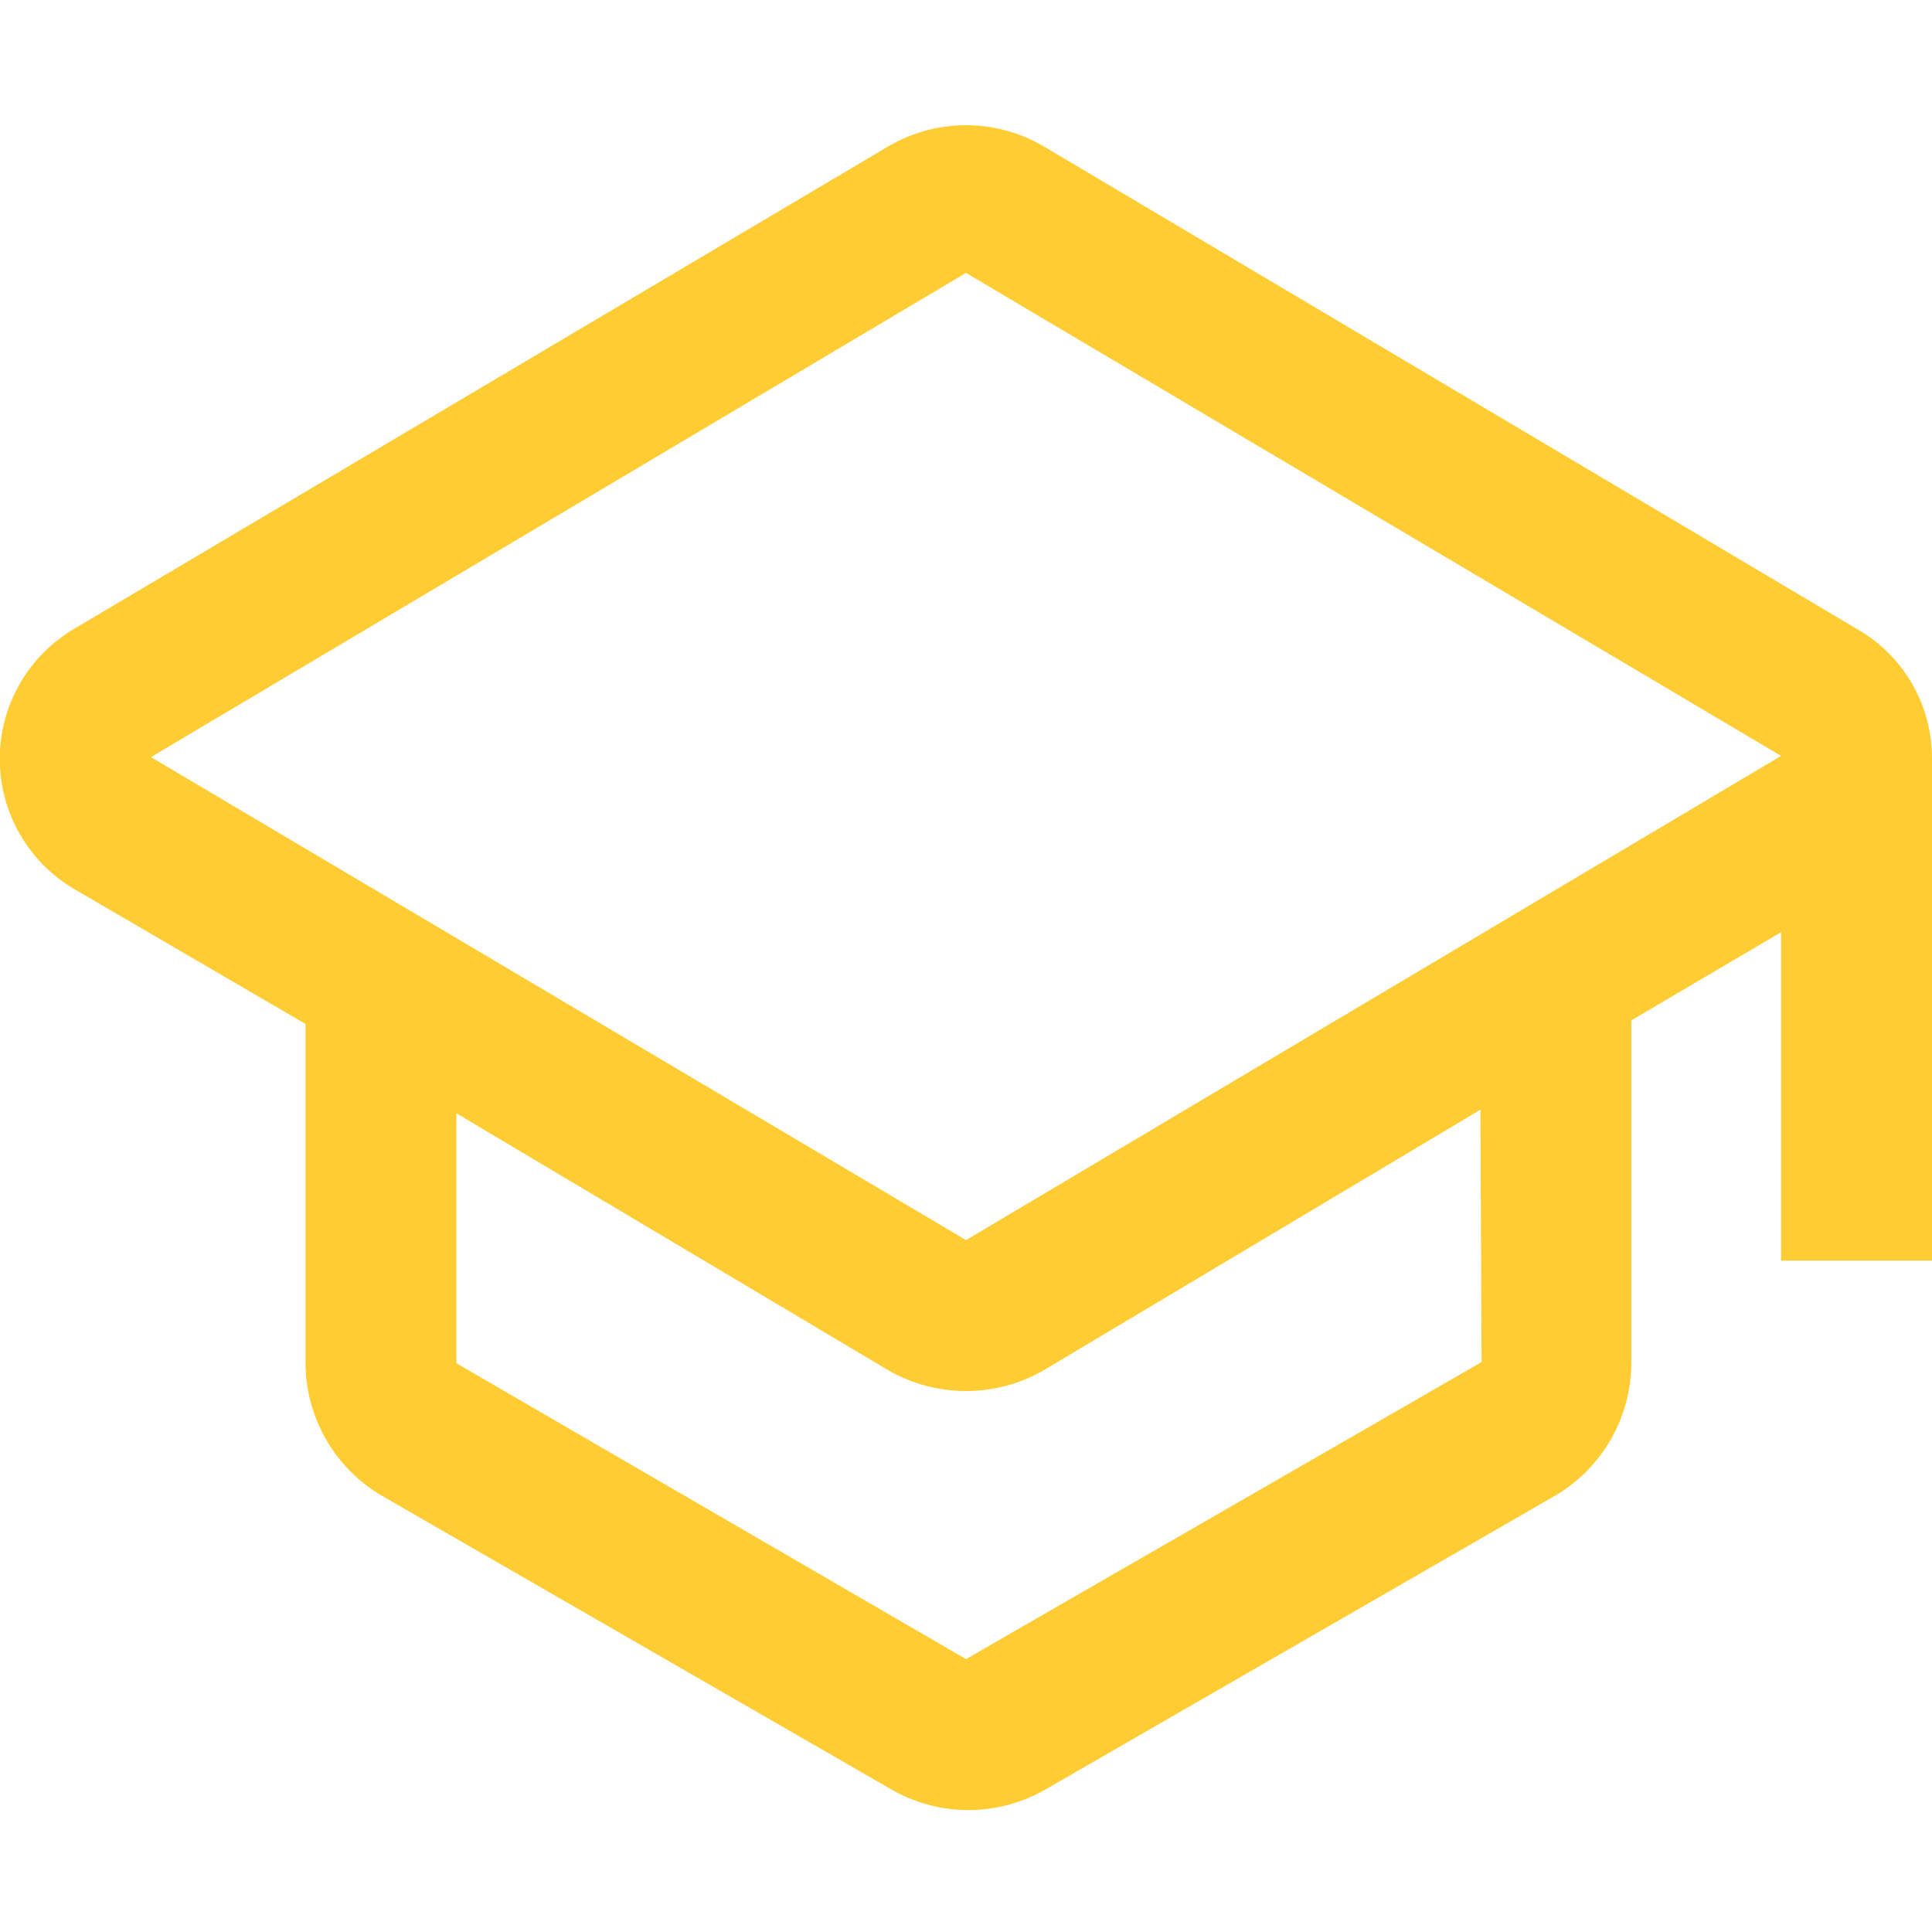 <svg width="193" height="193" viewBox="0 0 193 193" fill="none" xmlns="http://www.w3.org/2000/svg">
<g clip-path="url(#clip0_122_567)">
<path d="M193 75.753C193.004 73.132 192.315 70.558 191.001 68.291C189.687 66.024 187.797 64.145 185.522 62.846L104.22 14.596C101.877 13.229 99.213 12.508 96.5 12.508C93.788 12.508 91.124 13.229 88.78 14.596L7.358 62.846C5.108 64.181 3.245 66.078 1.95 68.352C0.655 70.625 -0.025 73.197 -0.025 75.813C-0.025 78.429 0.655 81 1.95 83.274C3.245 85.547 5.108 87.445 7.358 88.78L30.518 102.29V136.186C30.532 138.835 31.228 141.436 32.537 143.738C33.847 146.041 35.727 147.968 37.997 149.334L89.263 178.887C91.552 180.154 94.125 180.819 96.742 180.819C99.358 180.819 101.931 180.154 104.22 178.887L155.486 149.334C157.756 147.968 159.636 146.041 160.946 143.738C162.255 141.436 162.951 138.835 162.965 136.186V101.928L177.922 93.123V125.933H193V75.753ZM148.007 136.065L96.5 165.739L45.597 136.186V111.216L88.78 136.909C91.132 138.253 93.793 138.96 96.5 138.96C99.208 138.96 101.869 138.253 104.22 136.909L147.887 110.854L148.007 136.065ZM96.5 123.882L15.079 75.632L96.5 27.261L177.922 75.511L96.5 123.882Z" fill="#FFCC33"/>
</g>
<defs>
<clipPath id="clip0_122_567">
<rect width="193" height="193" fill="white"/>
</clipPath>
</defs>
</svg>

